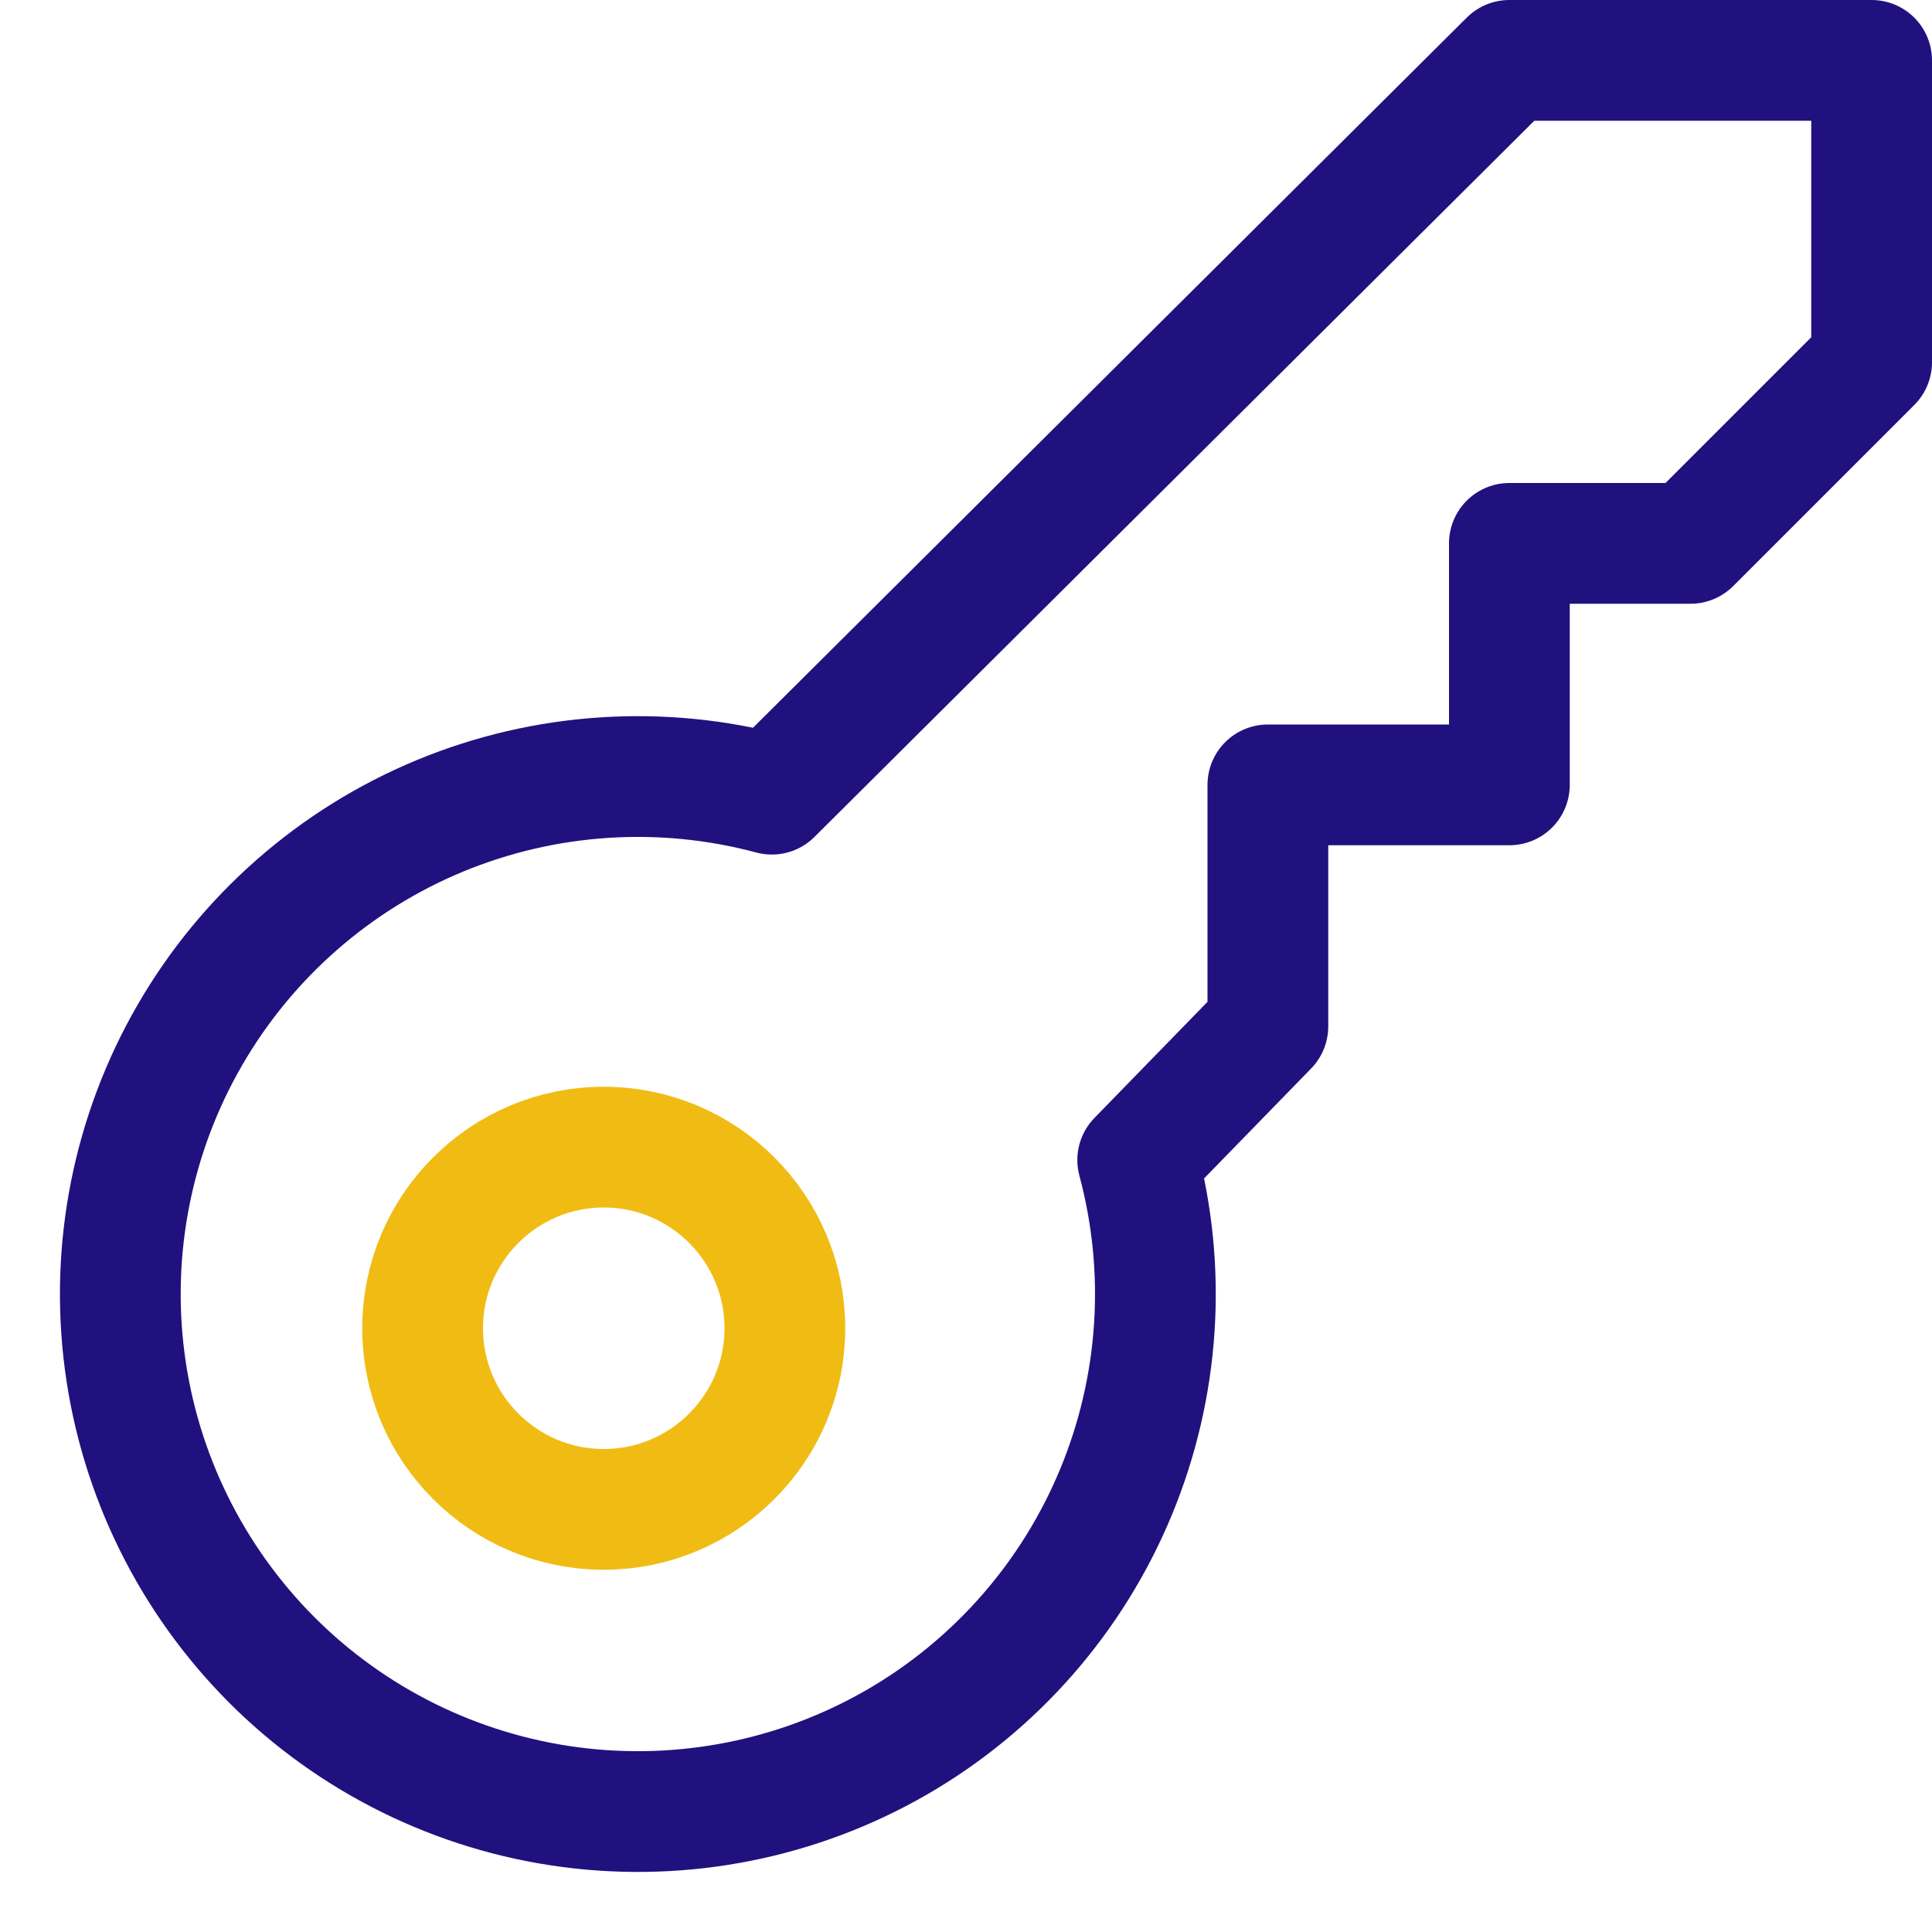 <svg width="16" height="16" viewBox="0 0 16 16" fill="none" xmlns="http://www.w3.org/2000/svg">
<path d="M12.5 0.5L6.392 6.577C5.481 6.333 4.514 6.396 3.642 6.757C2.771 7.118 2.043 7.757 1.571 8.574C1.099 9.391 0.91 10.341 1.033 11.276C1.156 12.212 1.585 13.08 2.252 13.748C2.919 14.415 3.788 14.843 4.723 14.966C5.659 15.089 6.609 14.9 7.426 14.429C8.243 13.957 8.881 13.229 9.242 12.357C9.603 11.485 9.667 10.519 9.422 9.607L10.5 8.5V6.5H12.5V4.5H14L15.5 3V0.5H12.5Z" stroke="#20117F" stroke-miterlimit="10" stroke-linecap="round" stroke-linejoin="round"/>
<path d="M5 12.5C5.828 12.5 6.5 11.828 6.5 11C6.5 10.172 5.828 9.5 5 9.5C4.172 9.5 3.5 10.172 3.5 11C3.5 11.828 4.172 12.5 5 12.5Z" stroke="#F0BC14" stroke-miterlimit="10" stroke-linecap="round" stroke-linejoin="round"/>
</svg>
